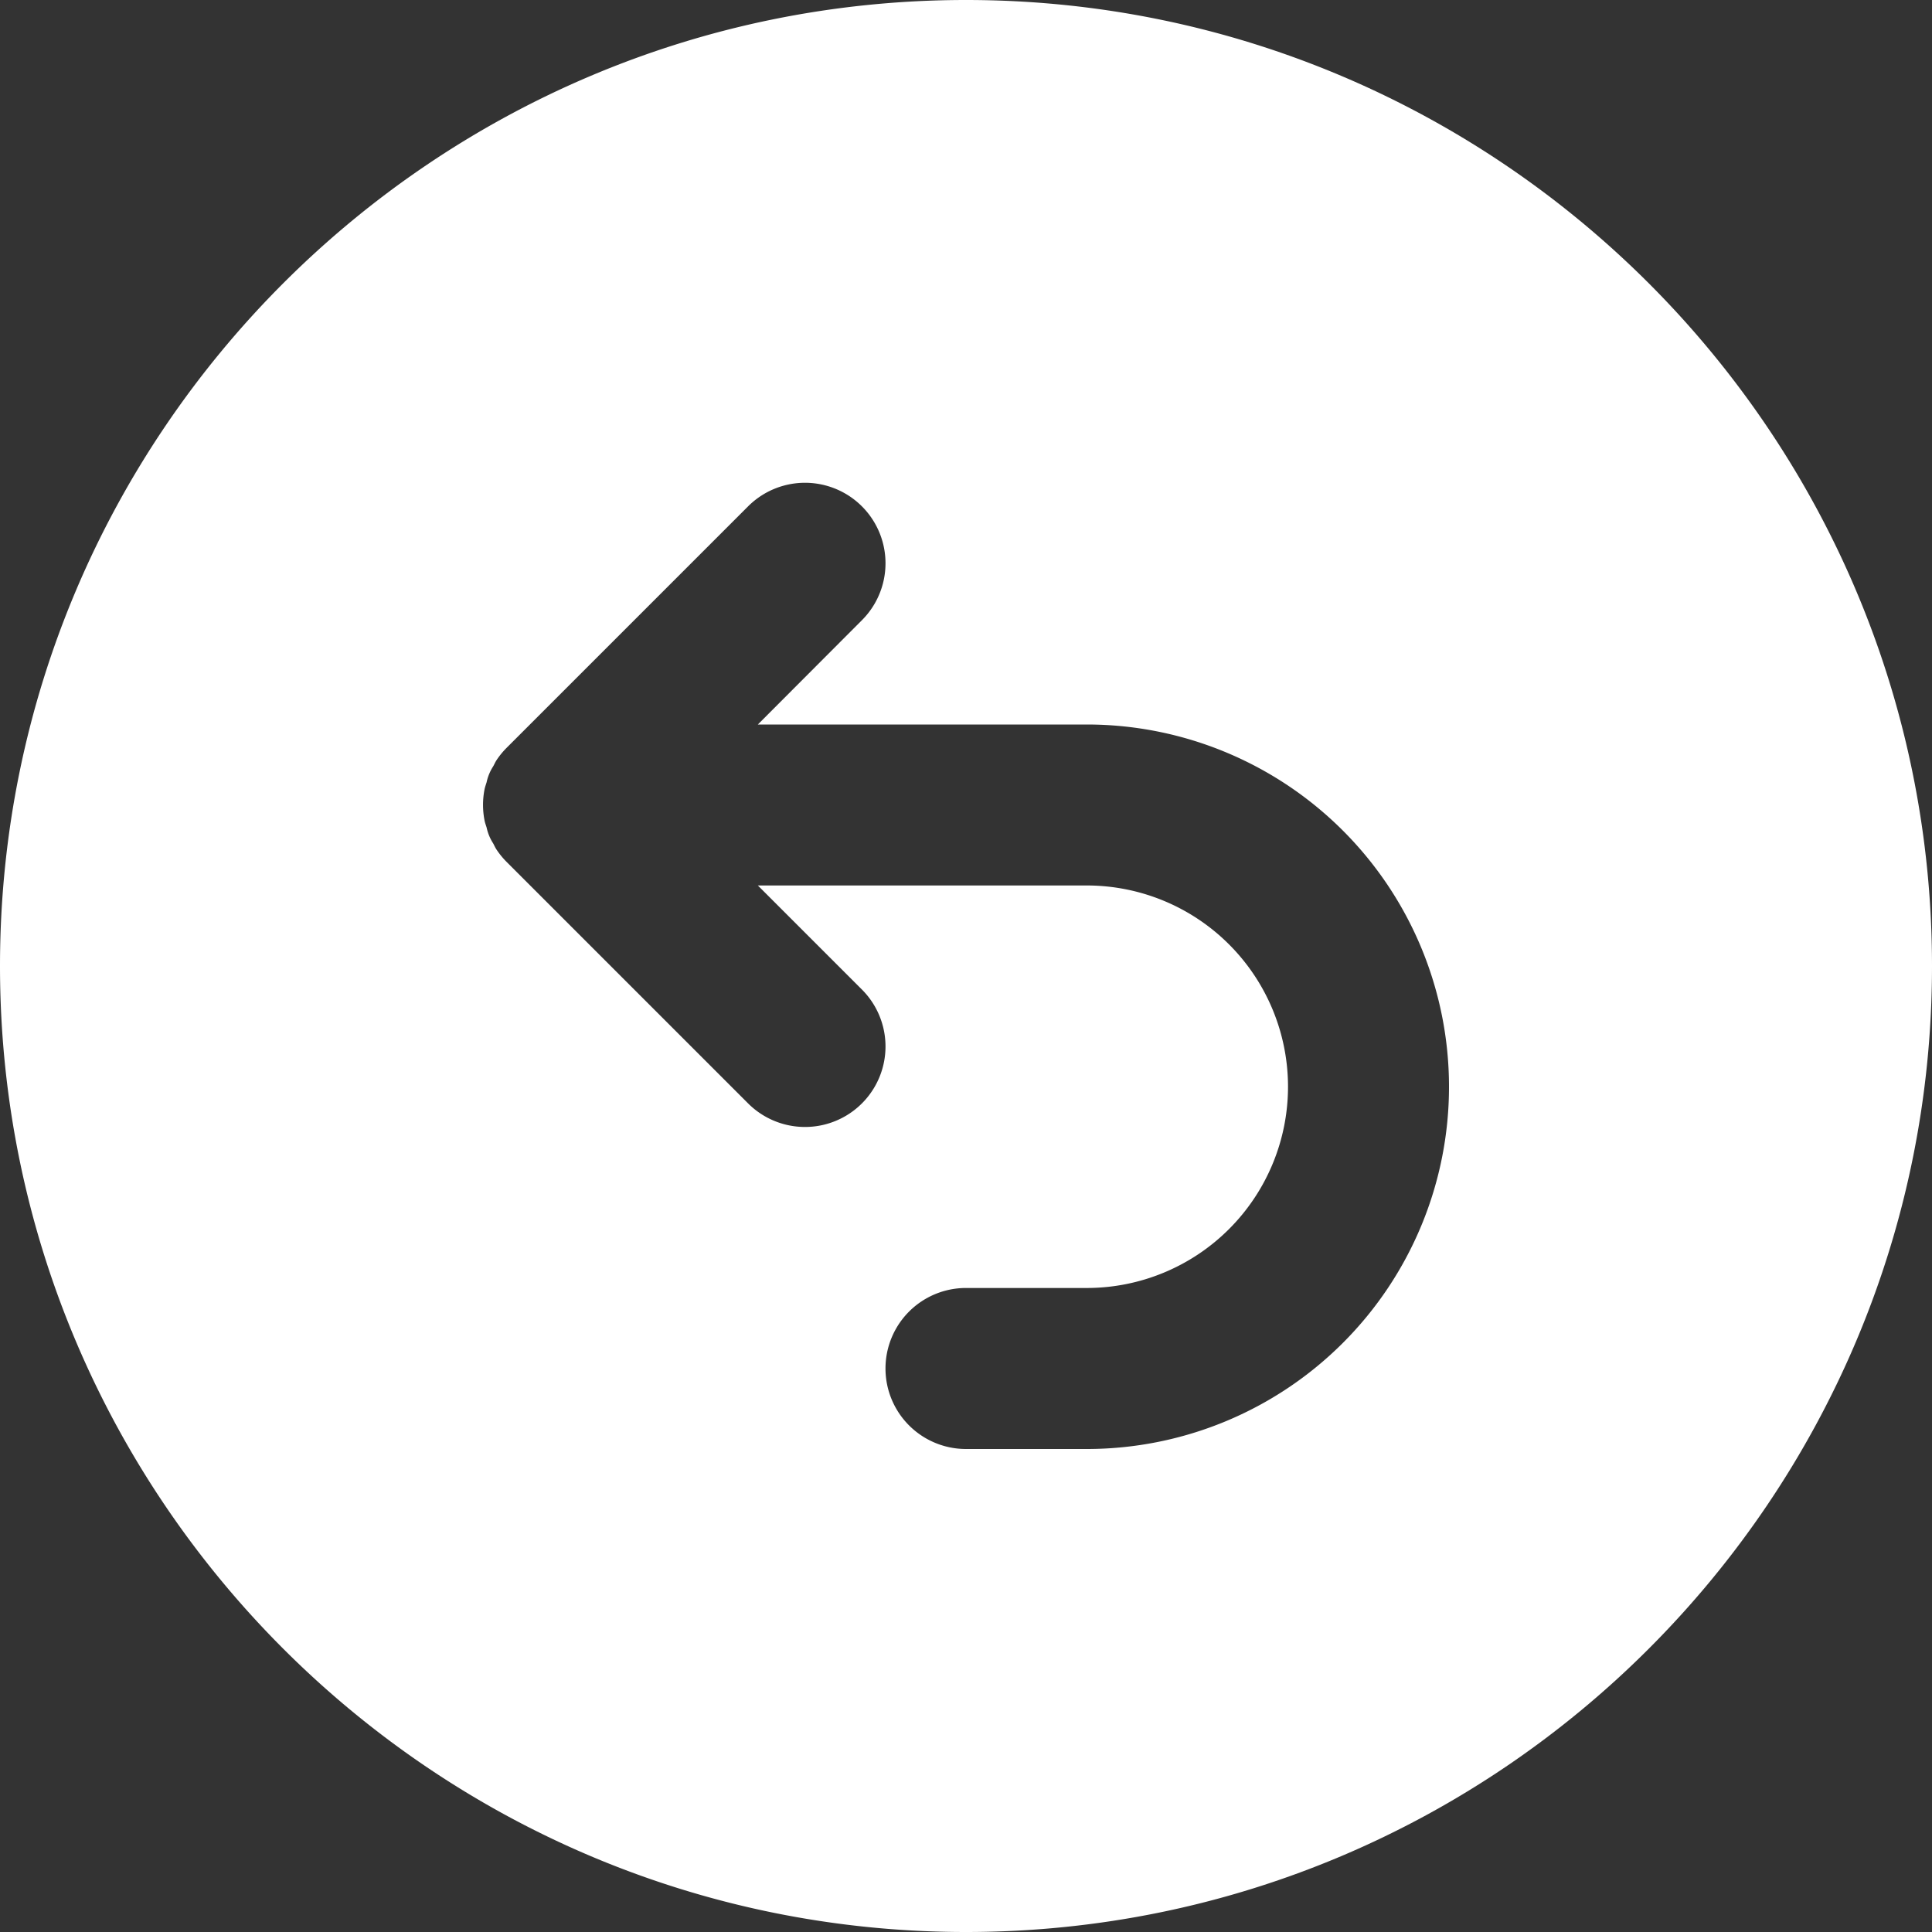 <svg id="Layer_1" data-name="Layer 1" xmlns="http://www.w3.org/2000/svg" viewBox="0 0 512 512" fill="#fff"><rect x="0" y="0" width="512" height="512" fill="#333333" stroke="none"/><title>return-arrow-left-glyph</title><path d="M256,0C114.84,0,0,114.84,0,256S114.84,512,256,512,512,397.16,512,256,397.16,0,256,0Zm32,384H256a21.33,21.33,0,0,1,0-42.67h32a53.33,53.33,0,0,0,0-106.67H200.84l27.58,27.58a21.33,21.33,0,1,1-30.17,30.17l-64-64a21.42,21.42,0,0,1-2.67-3.27c-.35-.52-.59-1.09-.88-1.63a12.46,12.46,0,0,1-1.74-4.2c-.18-.61-.42-1.19-.54-1.83a21.43,21.43,0,0,1,0-8.36c.13-.63.36-1.22.54-1.83a12.46,12.46,0,0,1,1.74-4.2c.3-.54.54-1.11.88-1.63a21.42,21.42,0,0,1,2.67-3.27l64-64a21.33,21.33,0,0,1,30.17,30.17L200.84,192H288a96,96,0,0,1,0,192Z"/></svg>